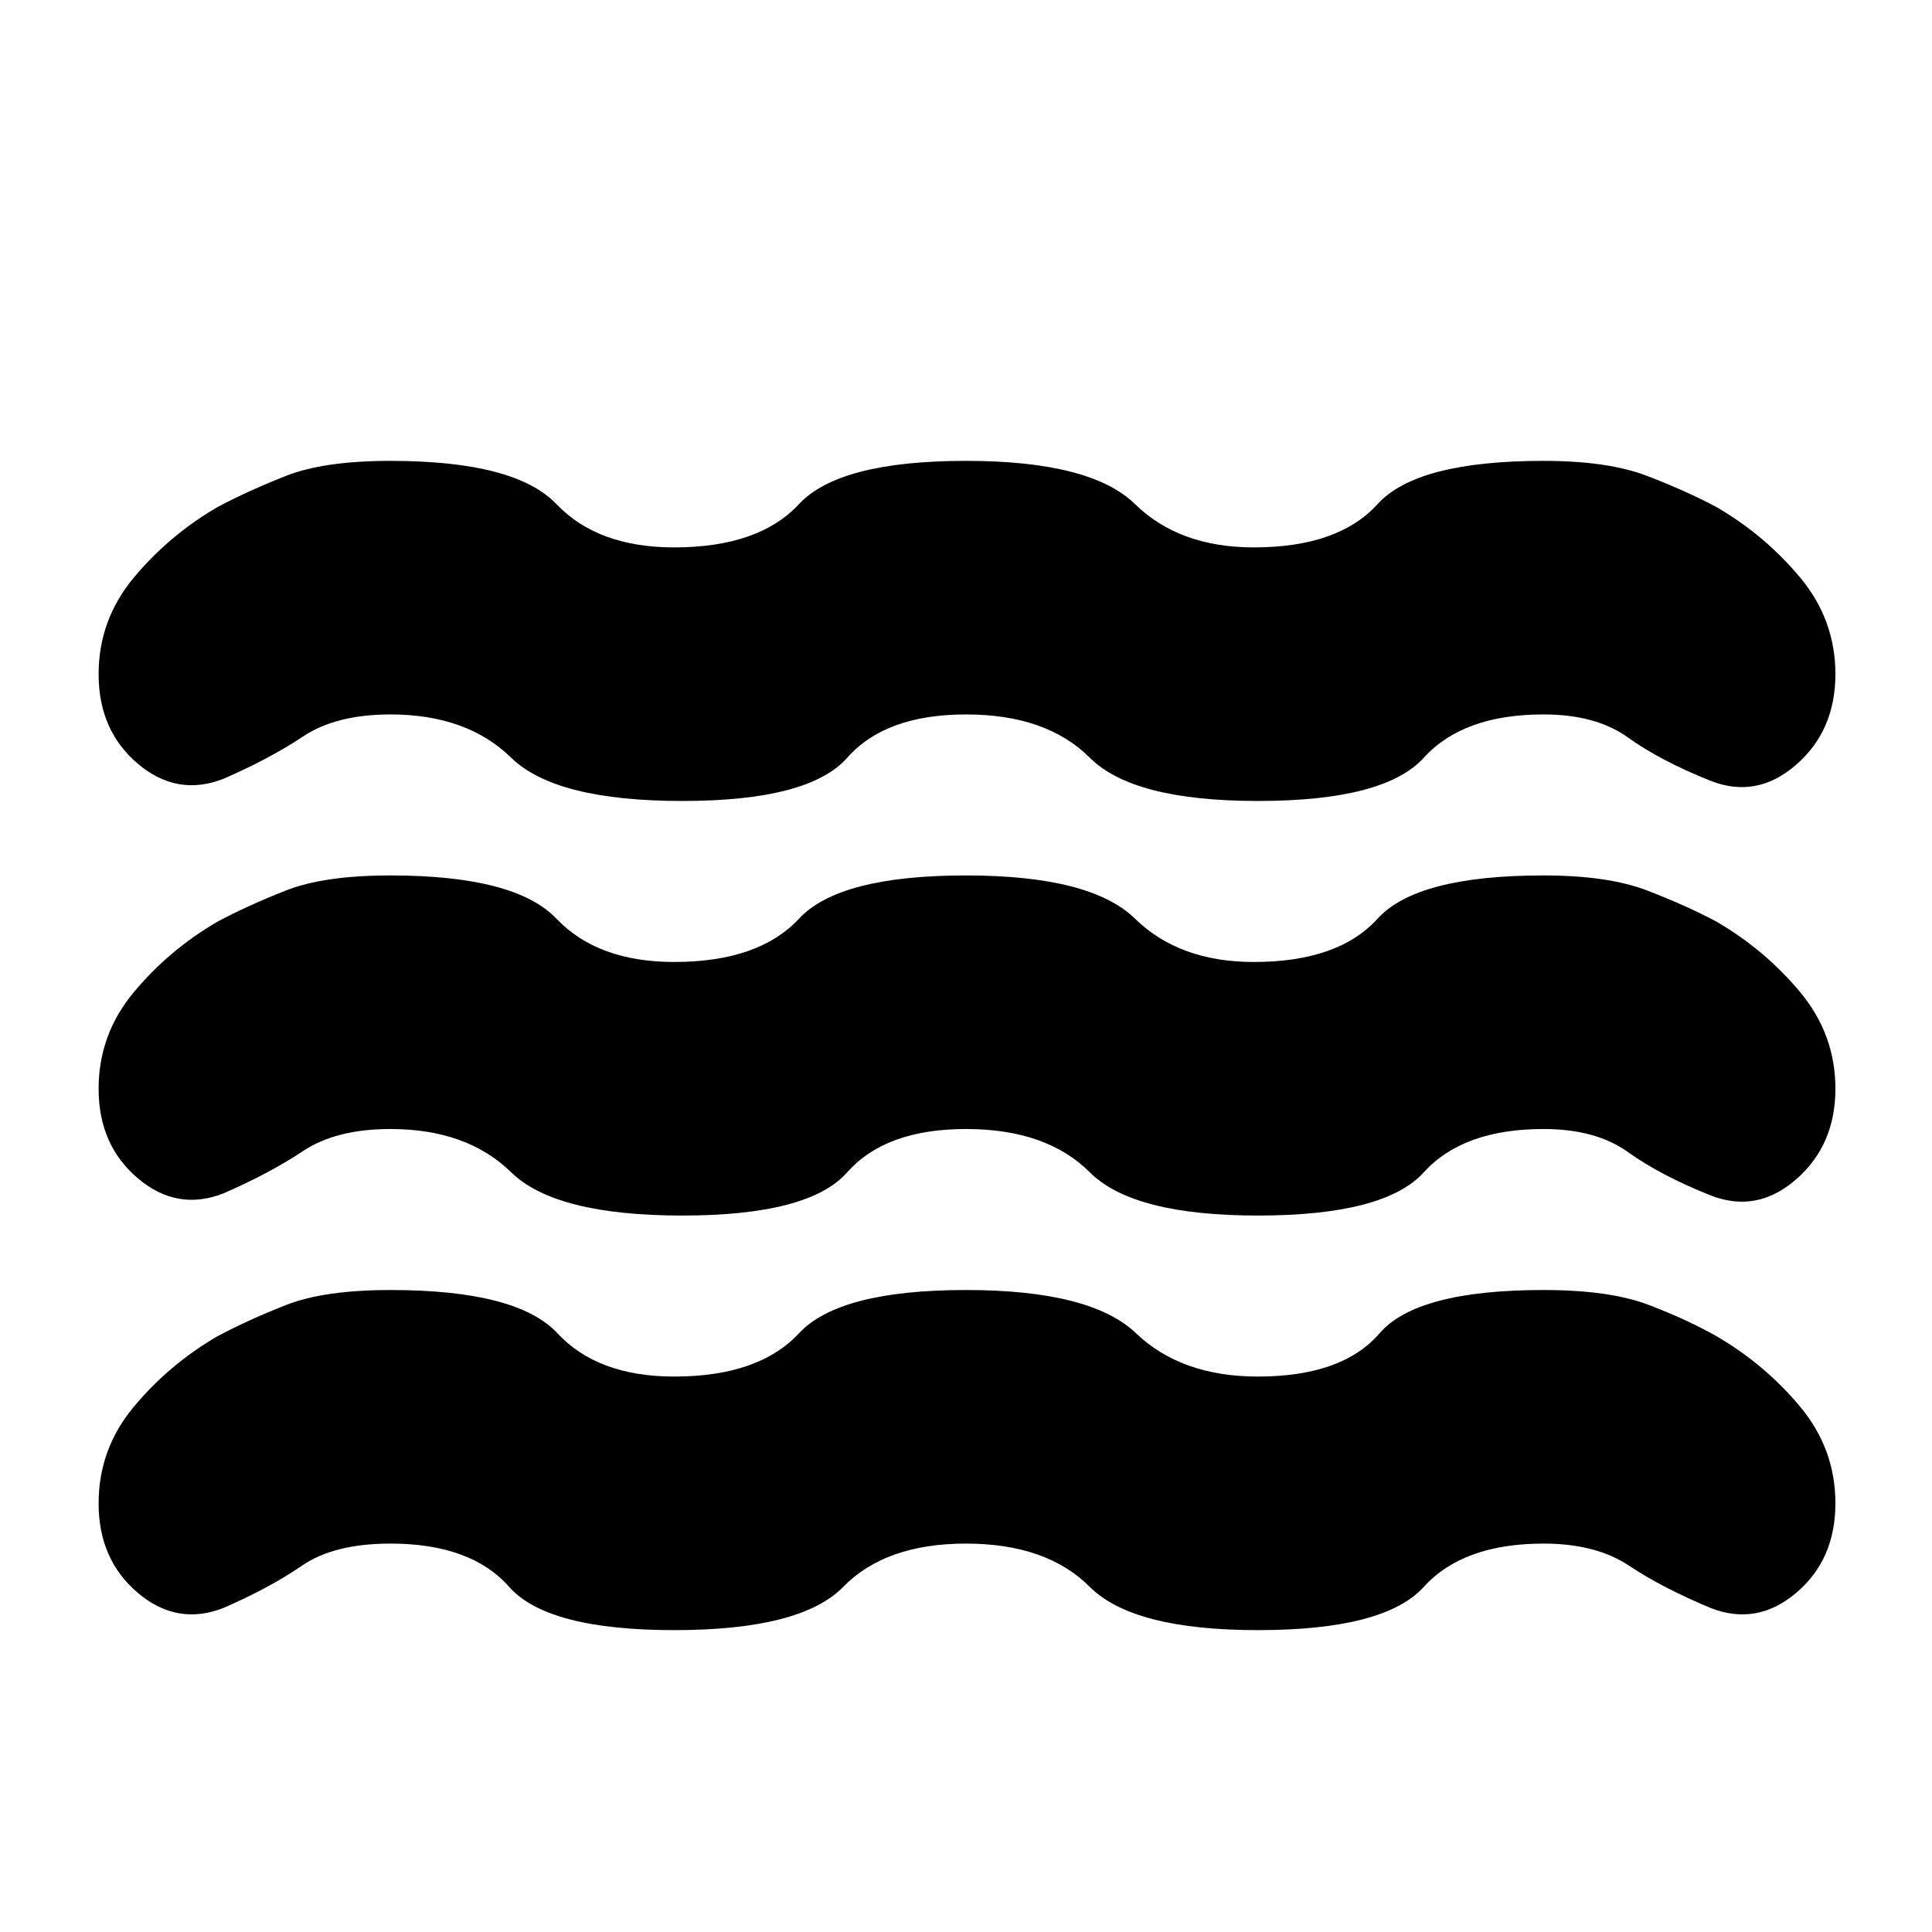 <svg xmlns="http://www.w3.org/2000/svg" height="24" viewBox="0 -960 960 960" width="24"><path d="M194-193q-28 0-44 11t-39 21q-23 9-42.5-7.5T49-213q0-27 17.5-48t41.5-35q15-8 34-15.5t52-7.5q63 0 83 21.5t58 21.5q42 0 62-21.5t83-21.5q62 0 84.5 21.5T625-276q42 0 60.5-21.5T767-319q33 0 52.5 7.5T853-296q24 14 41.5 35t17.5 48q0 28-19.5 44.5T850-161q-24-10-40.5-21T767-193q-40 0-59.5 21.5T625-150q-62 0-83.5-21.5T480-193q-40 0-61 21.5T335-150q-63 0-82-21.5T194-193Zm0-206q-27 0-43.5 11T111-367q-23 9-42.5-7.5T49-419q0-27 17.5-48t41.5-35q15-8 34-15.5t52-7.5q62 0 82.5 21.5T335-482q42 0 62-21.5t83-21.5q62 0 84 21.5t59 21.5q42 0 61.5-21.5T767-525q32 0 51.5 7.5T853-502q24 14 41.5 35t17.5 48q0 28-19.5 45t-42.5 8q-25-10-41-21.5T767-399q-40 0-59.5 21.5T625-356q-62 0-83.5-21.5T480-399q-40 0-59 21.5T339-356q-63 0-85-21.5T194-399Zm0-206q-27 0-43.5 11T111-573q-23 9-42.5-7.5T49-625q0-27 17.5-48t41.5-35q15-8 34-15.5t52-7.5q62 0 82.5 21.5T335-688q42 0 62-21.5t83-21.5q62 0 84 21.5t59 21.5q42 0 61.5-21.5T767-731q32 0 51.5 7.5T853-708q24 14 41.5 35t17.5 48q0 28-19.5 45t-42.5 8q-25-10-41-21.5T767-605q-40 0-59.5 21.5T625-562q-62 0-83.5-21.5T480-605q-40 0-59 21.5T339-562q-63 0-85-21.5T194-605Z"/></svg>
